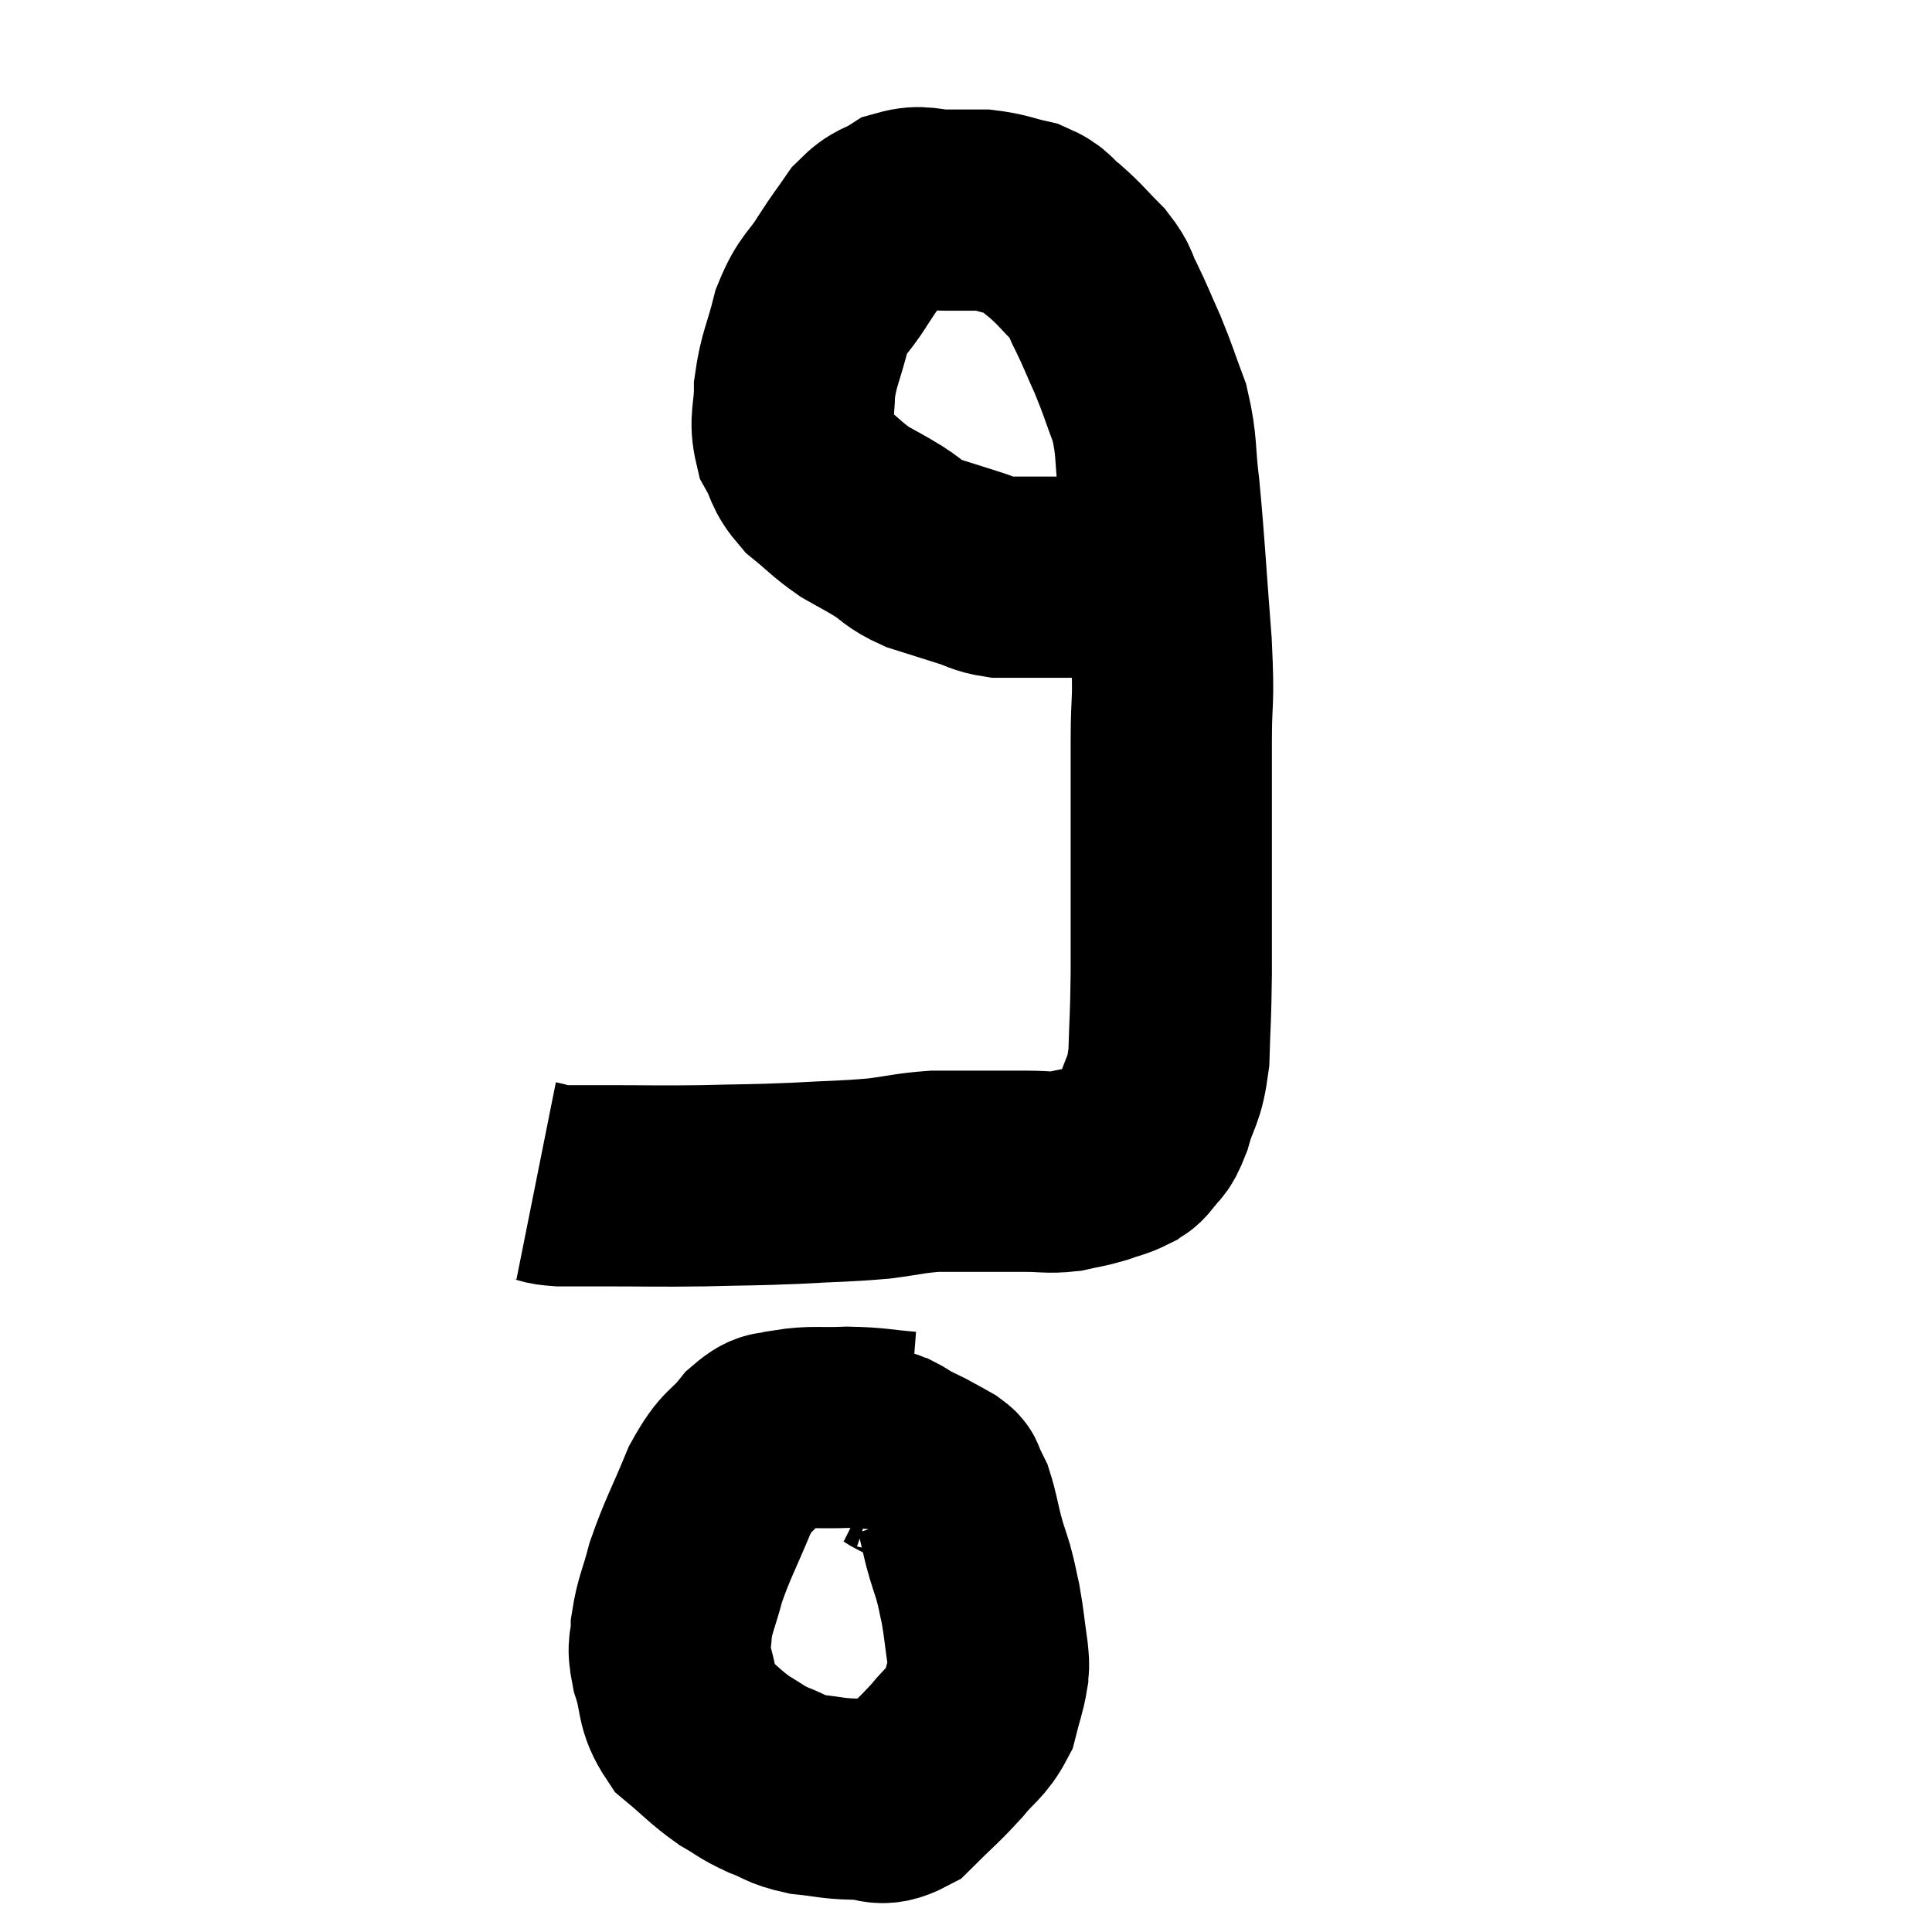 <svg width="48" height="48" viewBox="0 0 48 48" xmlns="http://www.w3.org/2000/svg"><path d="M 13.32 29.34 C 13.62 29.4, 13.5 29.43, 13.92 29.46 C 14.46 29.46, 14.115 29.46, 15 29.46 C 16.23 29.46, 16.275 29.475, 17.46 29.46 C 18.6 29.43, 18.645 29.445, 19.74 29.4 C 20.79 29.34, 20.97 29.355, 21.84 29.28 C 22.53 29.19, 22.605 29.145, 23.22 29.1 C 23.76 29.1, 23.73 29.1, 24.3 29.1 C 24.9 29.1, 24.96 29.1, 25.5 29.1 C 25.98 29.1, 26.025 29.145, 26.46 29.1 C 26.85 29.01, 26.88 29.025, 27.24 28.92 C 27.57 28.8, 27.66 28.8, 27.9 28.68 C 28.05 28.56, 28.02 28.665, 28.2 28.44 C 28.41 28.11, 28.41 28.32, 28.62 27.78 C 28.83 27.03, 28.92 27.18, 29.04 26.28 C 29.07 25.23, 29.085 25.395, 29.1 24.18 C 29.1 22.8, 29.1 22.86, 29.1 21.42 C 29.1 19.92, 29.1 19.77, 29.1 18.42 C 29.1 17.22, 29.175 17.58, 29.1 16.02 C 28.95 14.1, 28.935 13.62, 28.8 12.18 C 28.68 11.22, 28.755 11.1, 28.56 10.26 C 28.29 9.54, 28.29 9.48, 28.02 8.82 C 27.75 8.22, 27.72 8.115, 27.48 7.62 C 27.27 7.23, 27.375 7.245, 27.06 6.84 C 26.64 6.42, 26.61 6.345, 26.22 6 C 25.86 5.73, 25.95 5.655, 25.5 5.46 C 24.96 5.34, 24.915 5.28, 24.42 5.22 C 23.97 5.22, 24.015 5.22, 23.52 5.22 C 22.98 5.22, 22.92 5.085, 22.44 5.22 C 22.02 5.49, 21.975 5.385, 21.6 5.76 C 21.27 6.24, 21.3 6.165, 20.94 6.72 C 20.55 7.35, 20.46 7.245, 20.16 7.98 C 19.95 8.82, 19.845 8.91, 19.74 9.66 C 19.74 10.32, 19.605 10.41, 19.74 10.98 C 20.01 11.46, 19.905 11.505, 20.28 11.94 C 20.76 12.33, 20.79 12.405, 21.24 12.72 C 21.66 12.96, 21.66 12.945, 22.08 13.2 C 22.5 13.47, 22.425 13.515, 22.92 13.74 C 23.49 13.92, 23.58 13.95, 24.06 14.1 C 24.45 14.22, 24.45 14.28, 24.84 14.34 C 25.23 14.34, 25.23 14.34, 25.62 14.34 C 26.01 14.34, 26.1 14.34, 26.4 14.34 C 26.61 14.34, 26.595 14.34, 26.82 14.34 C 27.06 14.34, 27.06 14.34, 27.3 14.34 C 27.54 14.34, 27.585 14.34, 27.78 14.34 C 27.93 14.34, 27.93 14.34, 28.08 14.34 C 28.23 14.34, 28.26 14.34, 28.38 14.34 C 28.47 14.34, 28.44 14.34, 28.56 14.34 C 28.71 14.34, 28.68 14.34, 28.86 14.34 C 29.07 14.34, 29.085 14.34, 29.28 14.34 C 29.46 14.34, 29.52 14.34, 29.64 14.34 C 29.7 14.34, 29.73 14.34, 29.76 14.34 L 29.76 14.34" fill="none" stroke="black" stroke-width="5"></path><path d="M 22.56 35.58 C 21.81 35.52, 21.795 35.475, 21.06 35.46 C 20.34 35.49, 20.175 35.43, 19.62 35.52 C 19.23 35.67, 19.275 35.445, 18.84 35.82 C 18.36 36.42, 18.33 36.21, 17.88 37.02 C 17.46 38.04, 17.34 38.205, 17.04 39.06 C 16.86 39.75, 16.77 39.855, 16.68 40.44 C 16.68 40.92, 16.56 40.8, 16.68 41.4 C 16.92 42.12, 16.77 42.255, 17.16 42.84 C 17.7 43.29, 17.76 43.395, 18.24 43.74 C 18.66 43.98, 18.63 44.01, 19.08 44.22 C 19.56 44.4, 19.5 44.46, 20.04 44.58 C 20.64 44.64, 20.655 44.685, 21.24 44.7 C 21.81 44.67, 21.81 44.94, 22.38 44.64 C 22.95 44.07, 23.04 44.025, 23.52 43.5 C 23.91 43.02, 24.045 43.02, 24.3 42.54 C 24.42 42.06, 24.48 41.94, 24.54 41.58 C 24.54 41.34, 24.585 41.535, 24.54 41.1 C 24.45 40.47, 24.45 40.35, 24.36 39.84 C 24.27 39.45, 24.285 39.45, 24.18 39.06 C 24.06 38.67, 24.06 38.715, 23.94 38.28 C 23.82 37.8, 23.805 37.65, 23.7 37.32 C 23.61 37.14, 23.595 37.095, 23.52 36.96 C 23.46 36.87, 23.565 36.9, 23.4 36.78 C 23.13 36.63, 23.115 36.615, 22.86 36.48 C 22.62 36.36, 22.575 36.345, 22.38 36.24 C 22.23 36.15, 22.2 36.12, 22.08 36.06 C 21.99 36.03, 21.99 36.015, 21.9 36 L 21.72 36" fill="none" stroke="black" stroke-width="5"></path></svg>